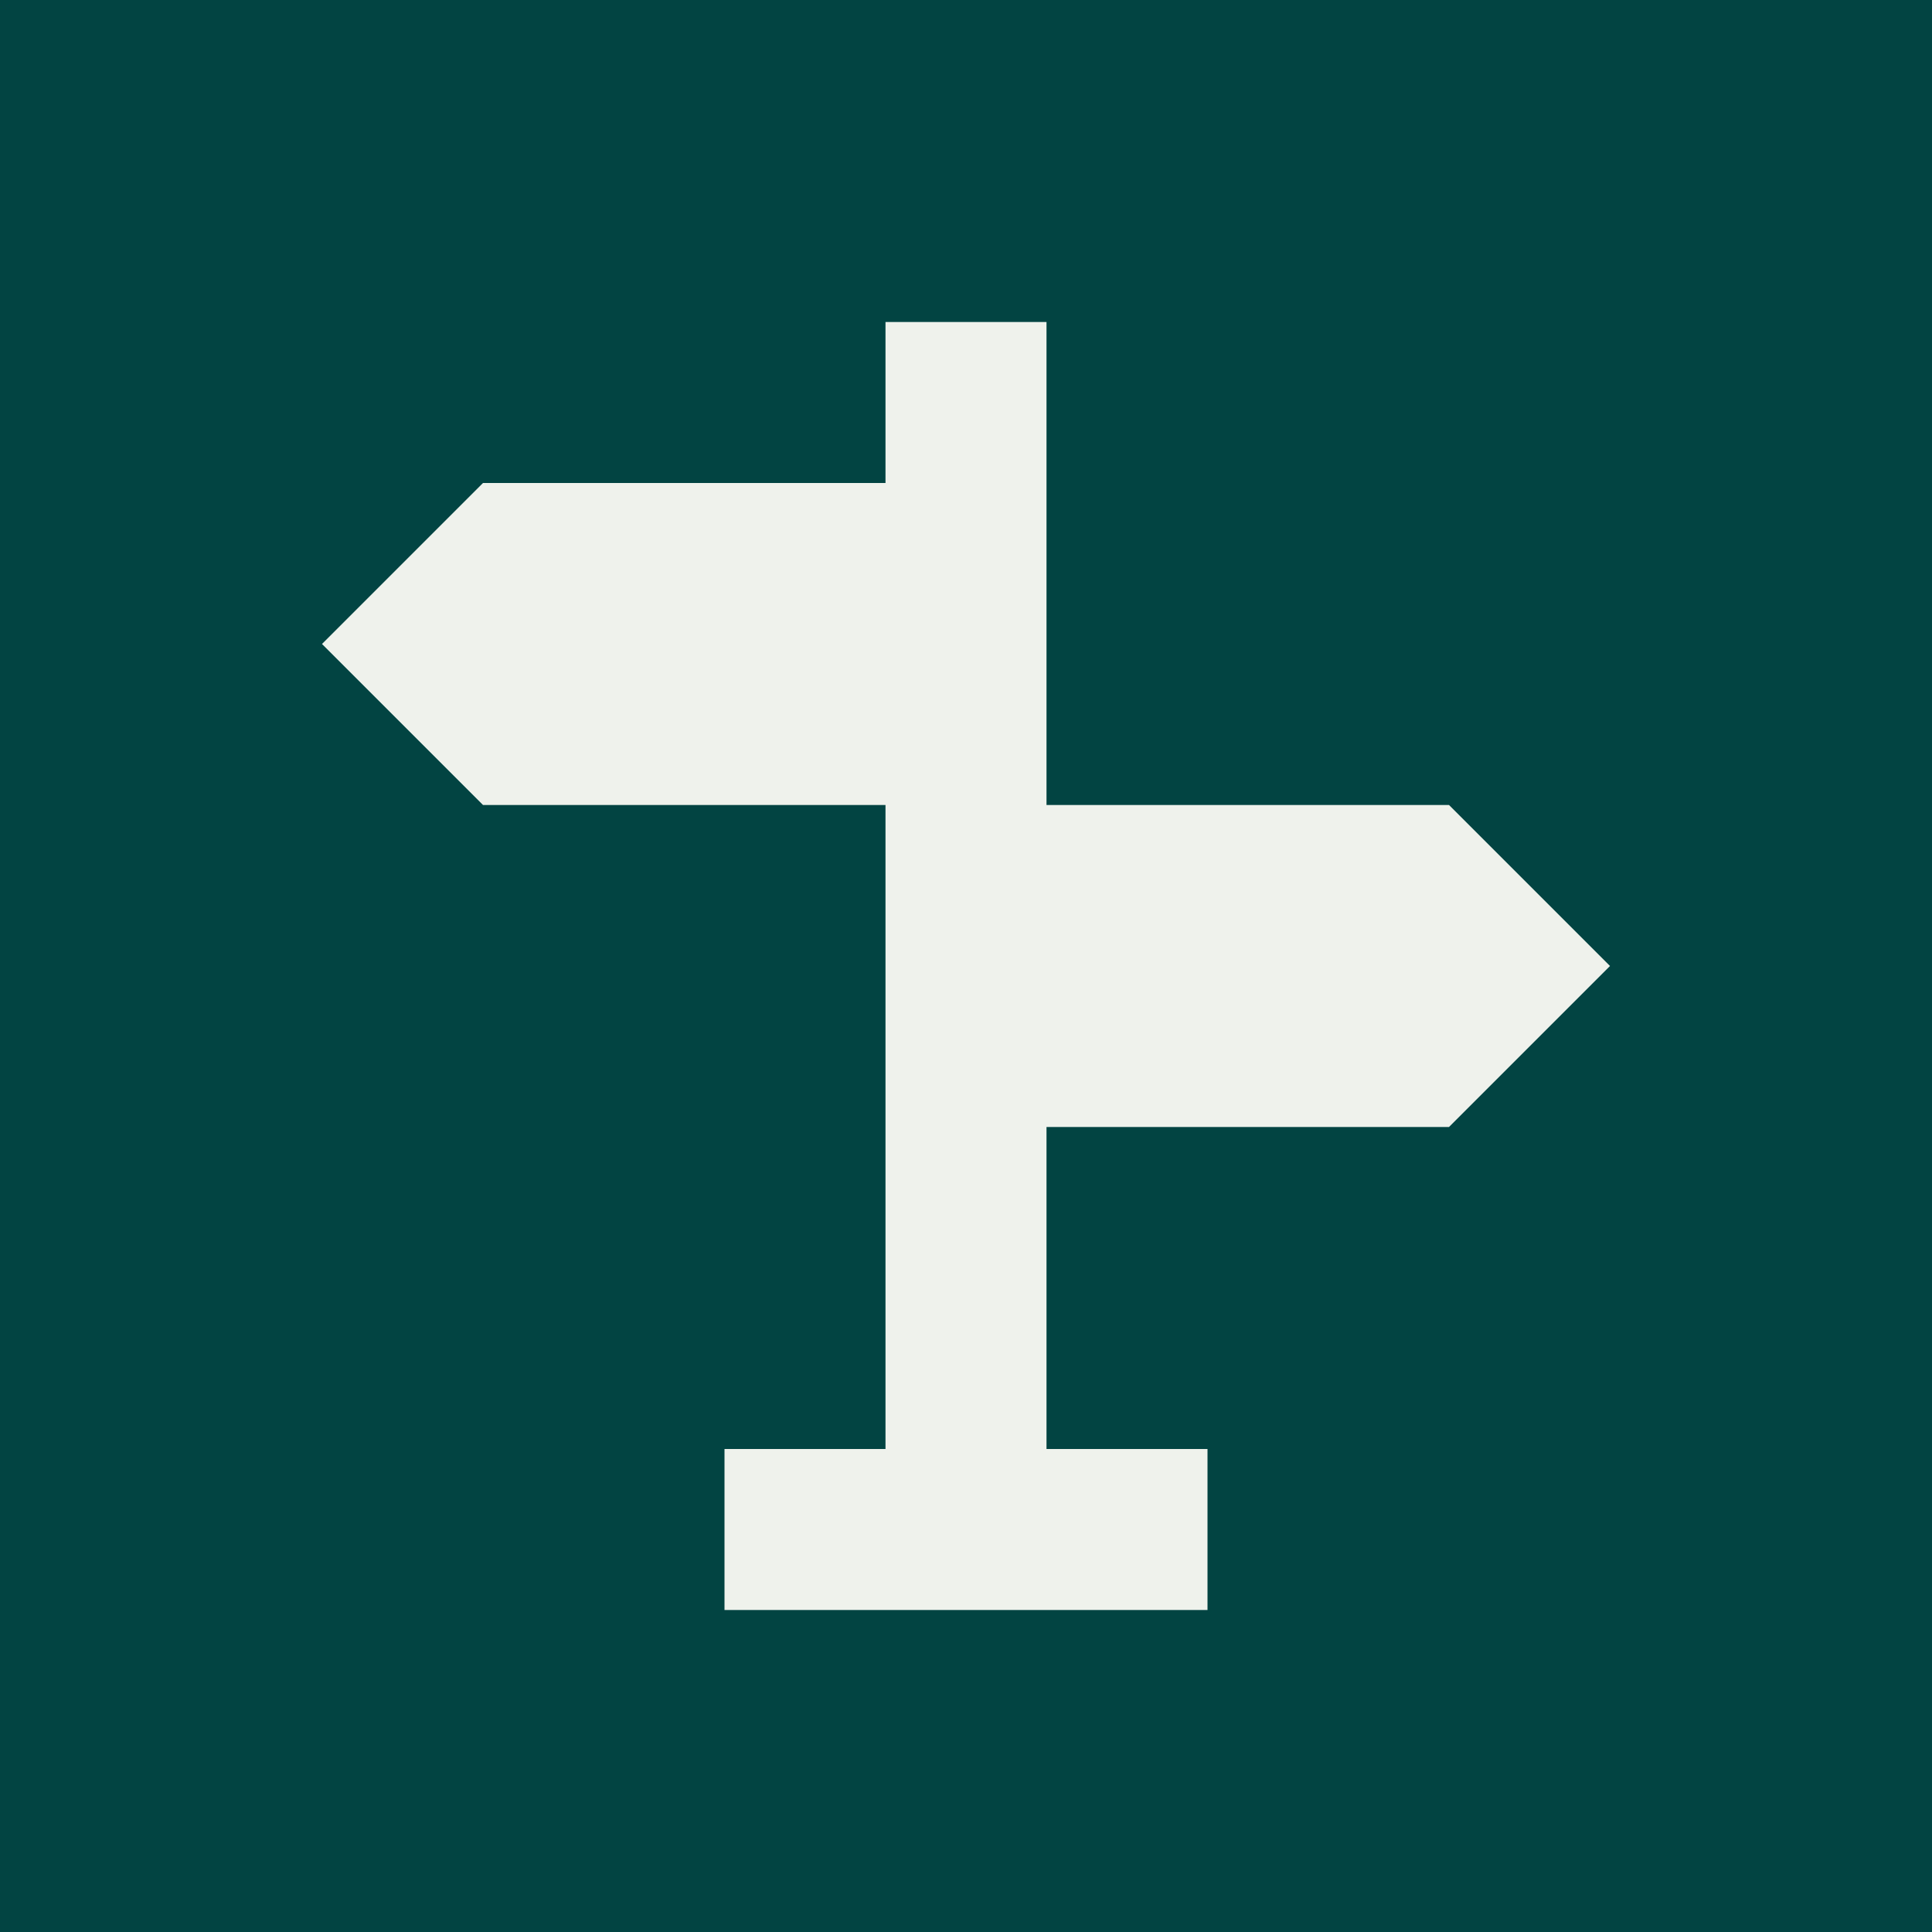 <?xml version="1.0" encoding="UTF-8"?>
<svg width="24px" height="24px" viewBox="0 0 24 24" version="1.1" xmlns="http://www.w3.org/2000/svg" xmlns:xlink="http://www.w3.org/1999/xlink">
    <!-- Generator: Sketch 52.2 (67145) - http://www.bohemiancoding.com/sketch -->
    <title>PTLA / guides-how-tos</title>
    <desc>Created with Sketch.</desc>
    <g id="Icons" stroke="none" stroke-width="1" fill="none" fill-rule="evenodd">
        <g id="PTLA-&amp;-ILAO-Content-Type-Icons" transform="translate(-104, -104)" fill-rule="nonzero">
            <g id="PTLA-/-guides-how-tos" transform="translate(104, 104)">
                <rect id="Rectangle" fill="#024442" x="0" y="0" width="24" height="24"></rect>
                <g id="Group" transform="translate(4, 4)" fill="#EFF2EC">
                    <g id="Group-9">
                        <path d="M9,14 L11,14 L11,16 L5,16 L5,14 L7,14 L7,6 L2,6 L0,4 L2,2 L7,2 L7,0 L9,0 L9,6 L14,6 L16,8 L14,10 L9,10 L9,14 Z" id="Combined-Shape"></path>
                    </g>
                </g>
            </g>
        </g>
    </g>
</svg>